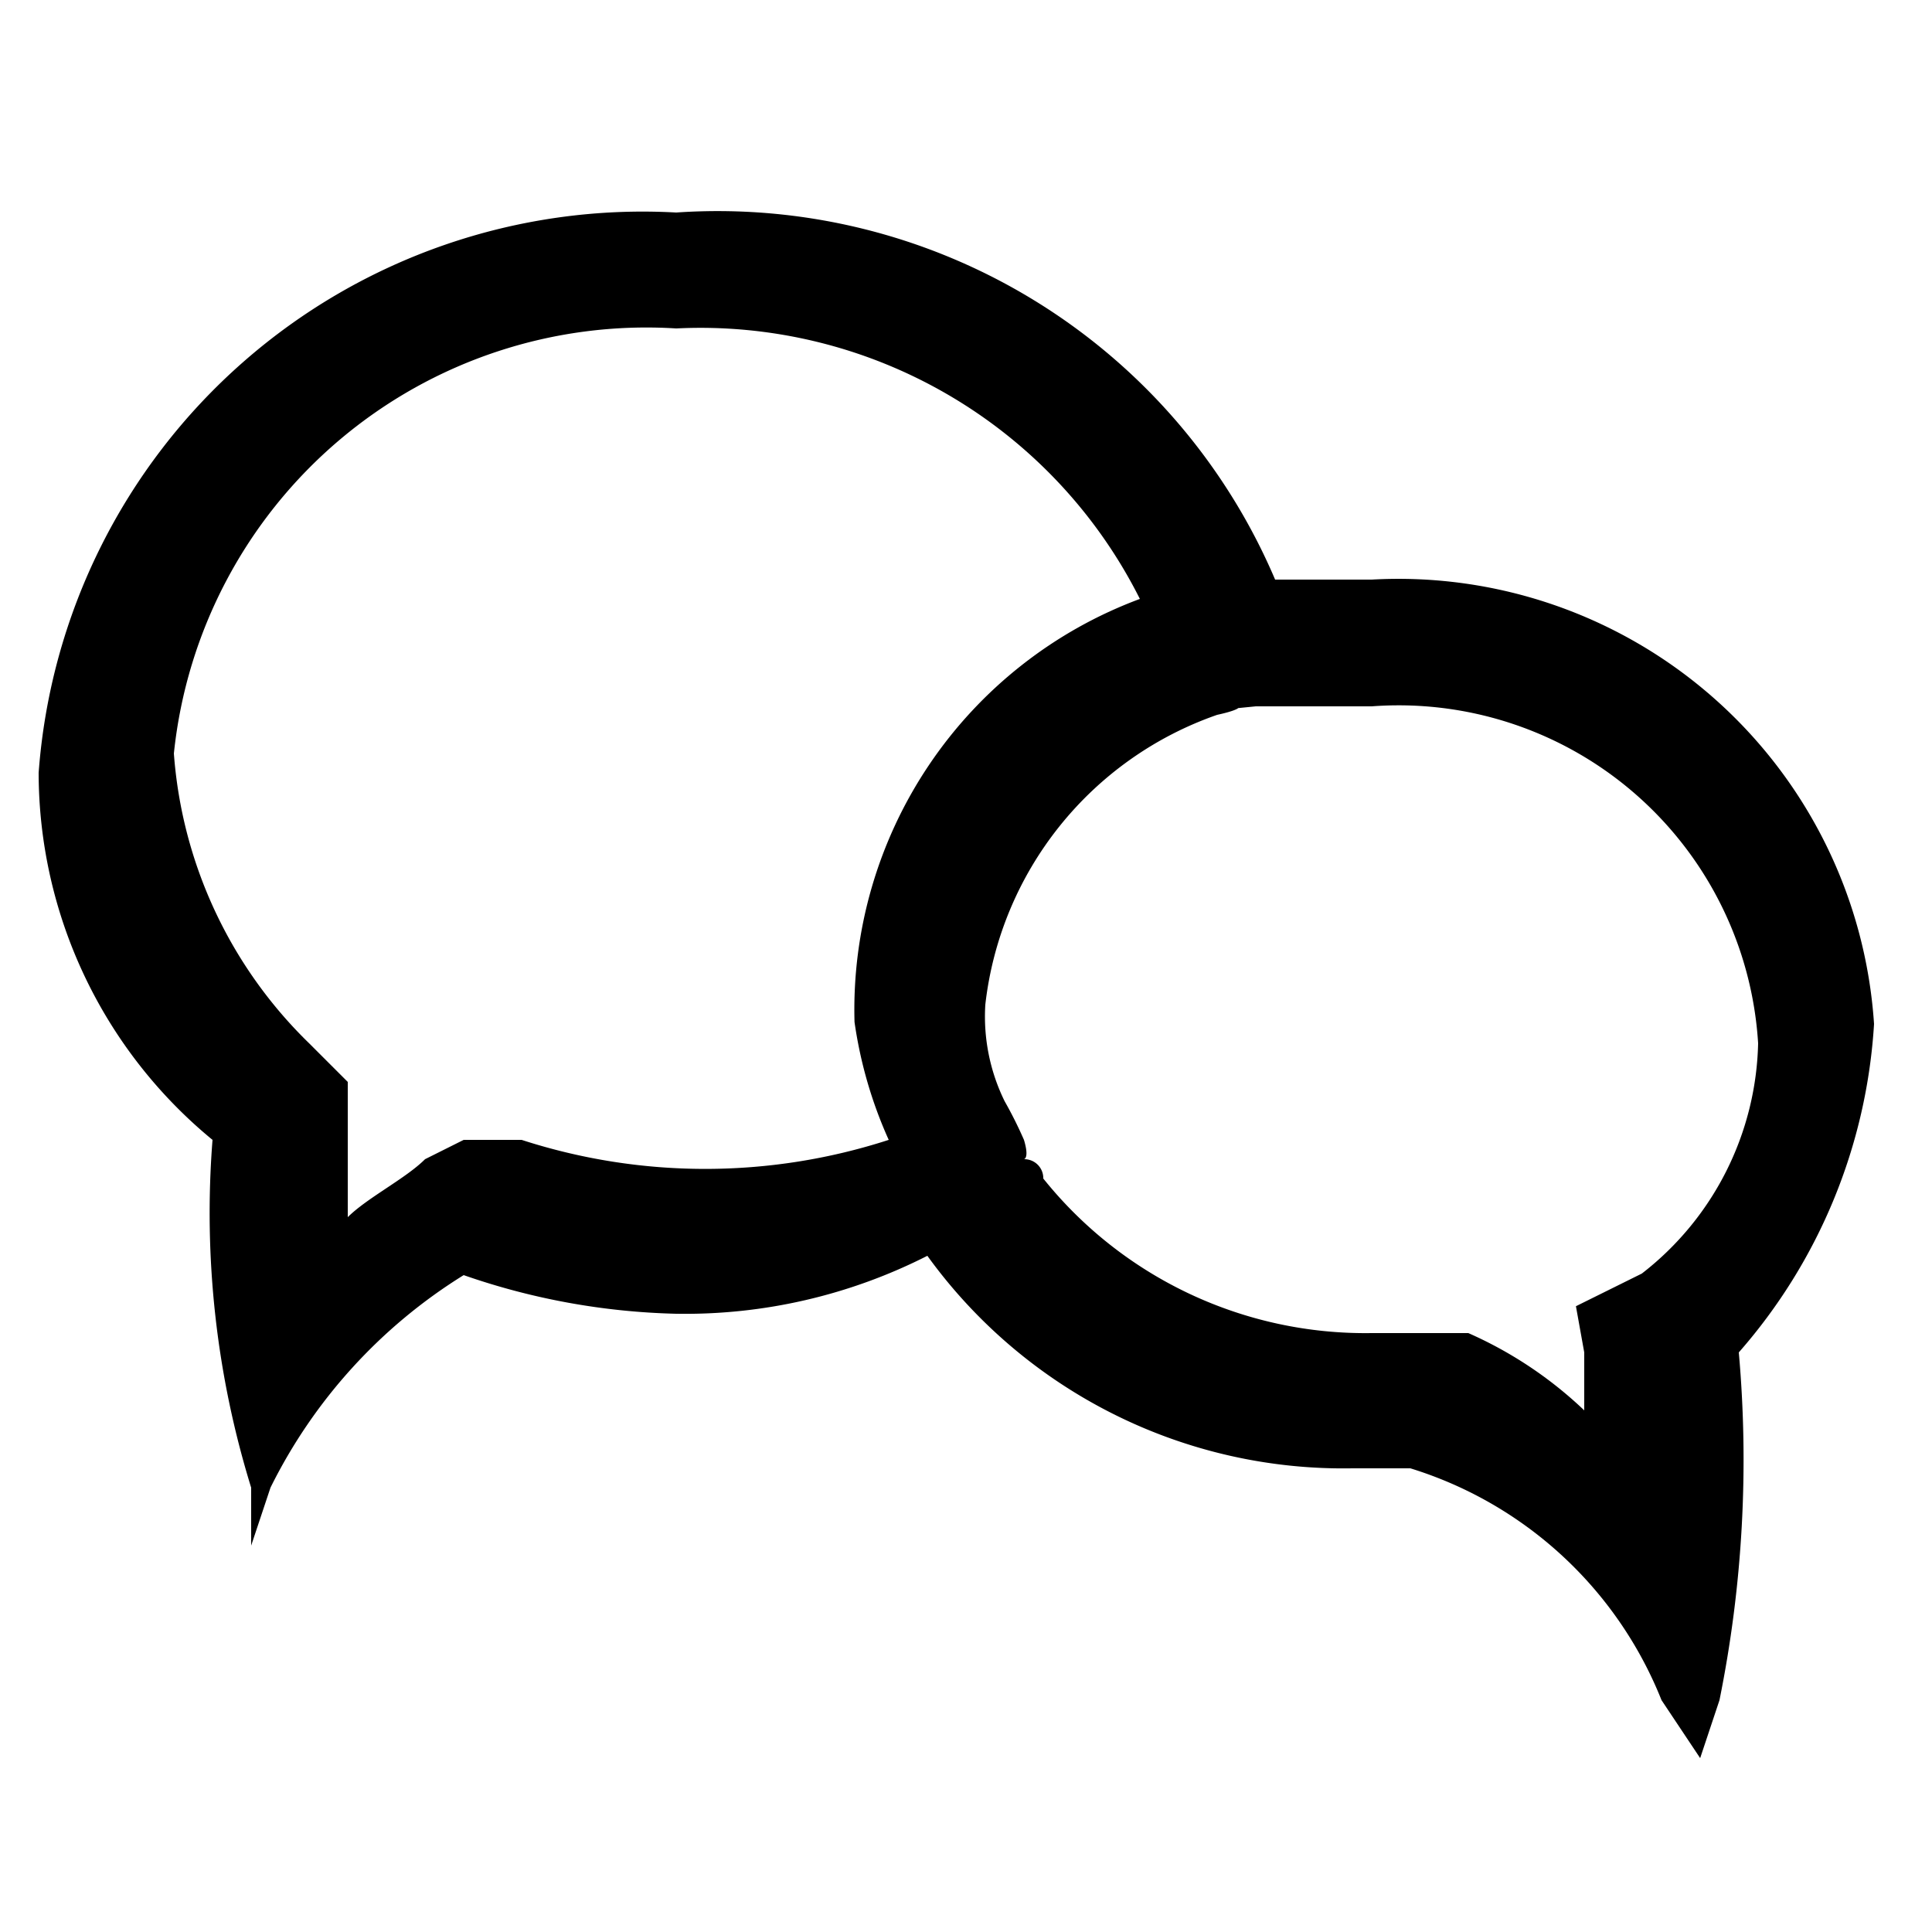 <svg xmlns="http://www.w3.org/2000/svg" viewBox="0 0 10 10"><title>m-icon_chat-o</title><path d="M9.7,5.3A2.467,2.467,0,0,0,7.1,3H6.6A3.136,3.136,0,0,0,3.5,1.1,3.135,3.135,0,0,0,.2,4a2.463,2.463,0,0,0,.9,1.9,4.813,4.813,0,0,0,.2,1.8V8l.1-.3a2.707,2.707,0,0,1,1-1.1,3.595,3.595,0,0,0,1.1.2,2.768,2.768,0,0,0,1.3-.3A2.656,2.656,0,0,0,7,7.6h.3A2.05,2.05,0,0,1,8.6,8.8l.2.3.1-.3A6.272,6.272,0,0,0,9,7,2.837,2.837,0,0,0,9.7,5.3ZM8.2,7v.3a2.092,2.092,0,0,0-.6-.4H7.1a2.136,2.136,0,0,1-1.7-.8A.098.098,0,0,0,5.3,6s.029-.004,0-.1a2.132,2.132,0,0,0-.1-.2.994.994,0,0,1-.1-.5A1.804,1.804,0,0,1,6.3,3.7c.097-.021.109-.035.109-.035L6.5,3.656h.6A1.864,1.864,0,0,1,9.1,5.4a1.55,1.55,0,0,1-.602,1.192l-.341.169ZM4.6,5.9a3.079,3.079,0,0,1-1.9,0H2.4L2.2,6c-.1.1-.3.2-.4.3V5.6l-.2-.2A2.33,2.33,0,0,1,.9,3.9,2.459,2.459,0,0,1,3.5,1.7,2.545,2.545,0,0,1,5.9,3.1,2.268,2.268,0,0,0,4.423,5.29,2.256,2.256,0,0,0,4.6,5.9Z"/></svg>